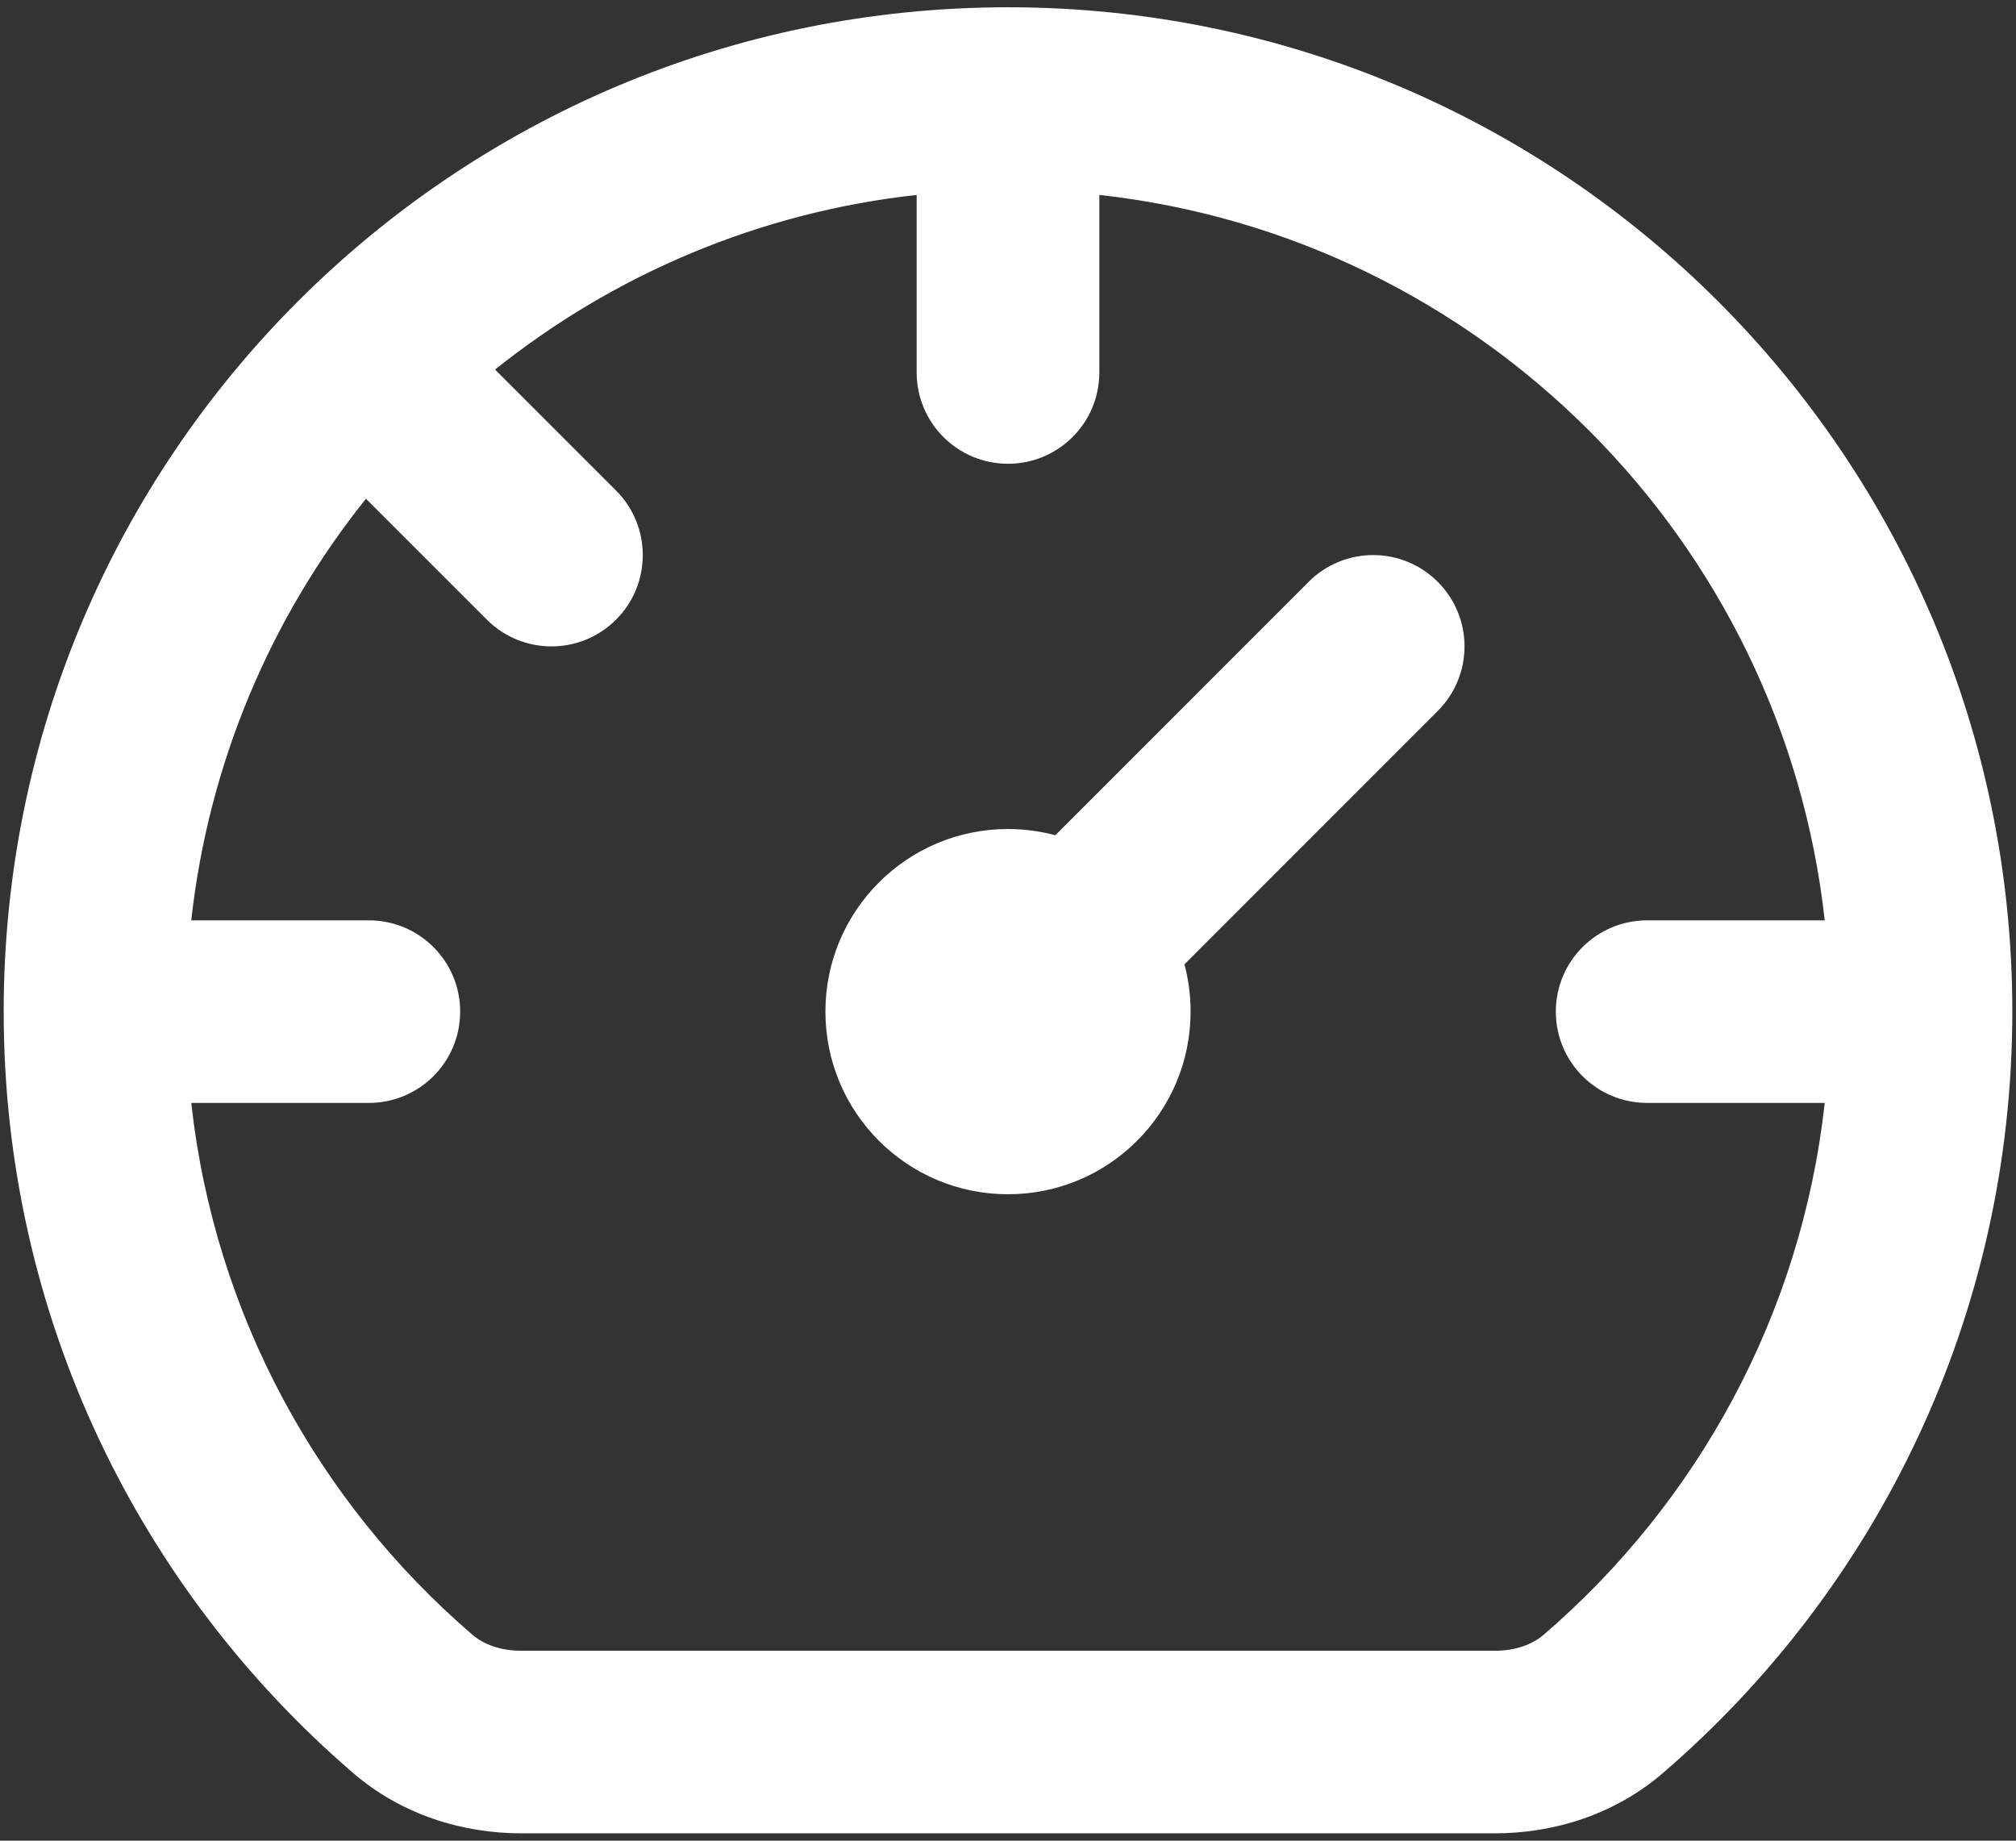 <svg width="23" height="21" viewBox="0 0 23 21" fill="none" xmlns="http://www.w3.org/2000/svg">
<rect x="0" y="0" width="23" height="21" fill="#333333" stroke="none"/>
<g clip-path="url(#clip0_257_7853)">
<path fill-rule="evenodd" clip-rule="evenodd" d="M0.042 11.541C0.042 5.213 5.172 0.083 11.5 0.083C17.828 0.083 22.958 5.213 22.958 11.541C22.958 15.015 21.411 18.128 18.972 20.228C18.415 20.708 17.719 20.916 17.056 20.916H5.945C5.282 20.916 4.586 20.708 4.029 20.228C1.589 18.129 0.042 15.015 0.042 11.541ZM5.648 4.216C6.997 3.138 8.65 2.423 10.458 2.224V4.25C10.458 4.825 10.925 5.291 11.5 5.291C12.075 5.291 12.542 4.825 12.542 4.25V2.224C16.887 2.704 20.337 6.154 20.818 10.5H18.792C18.216 10.5 17.75 10.966 17.75 11.541C17.75 12.117 18.216 12.583 18.792 12.583H20.818C20.551 15.001 19.364 17.142 17.613 18.649C17.487 18.758 17.295 18.833 17.056 18.833H5.945C5.706 18.833 5.514 18.758 5.388 18.649C3.636 17.142 2.449 15.001 2.182 12.583H4.208C4.784 12.583 5.25 12.117 5.25 11.541C5.25 10.966 4.784 10.5 4.208 10.5H2.182C2.382 8.692 3.096 7.038 4.175 5.69L5.555 7.07C5.962 7.476 6.621 7.476 7.028 7.07C7.435 6.663 7.435 6.003 7.028 5.596L5.648 4.216ZM13.583 11.541C13.583 11.355 13.559 11.174 13.513 11.002L16.403 8.111C16.81 7.704 16.81 7.045 16.403 6.638C15.996 6.231 15.337 6.231 14.93 6.638L12.04 9.529C11.867 9.483 11.687 9.458 11.5 9.458C10.349 9.458 9.417 10.391 9.417 11.541C9.417 12.692 10.349 13.625 11.5 13.625C12.651 13.625 13.583 12.692 13.583 11.541Z" fill="white"/>
</g>
<defs>
<clipPath id="clip0_257_7853">
<rect width="23" height="21" fill="white"/>
</clipPath>
</defs>
</svg>

